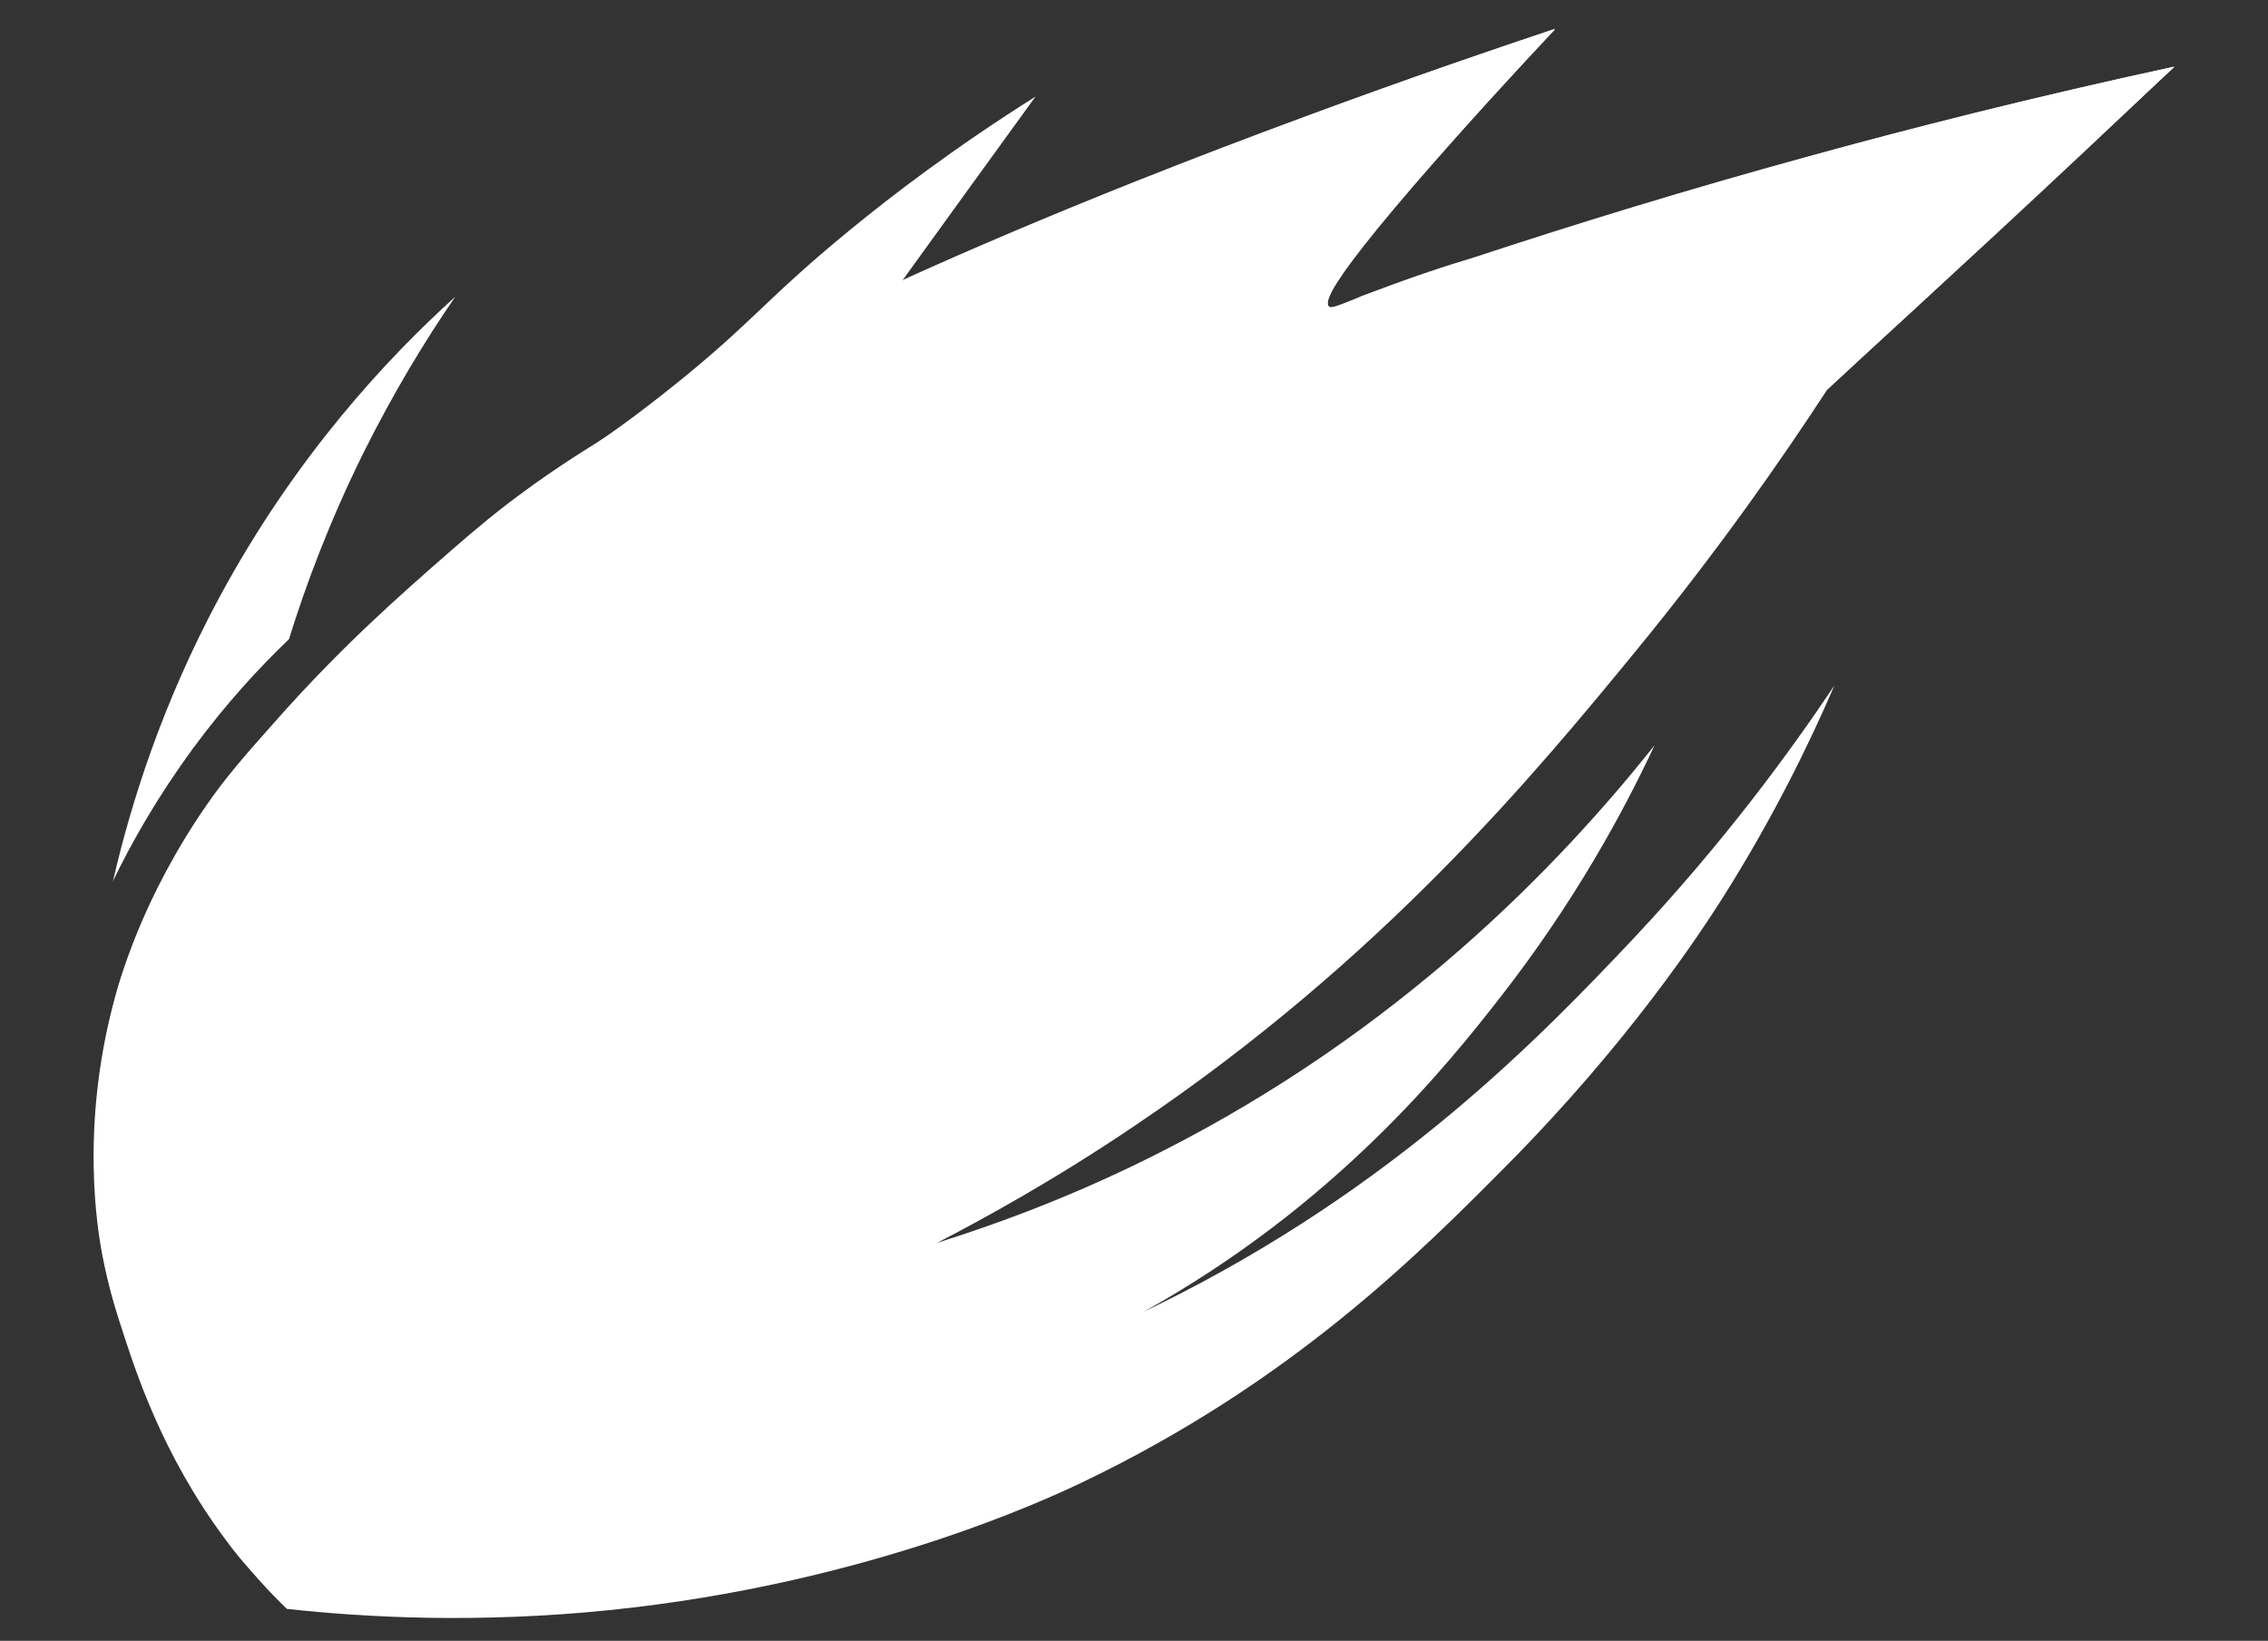 <?xml version="1.0" encoding="utf-8"?>
<!-- Generator: Adobe Illustrator 26.0.0, SVG Export Plug-In . SVG Version: 6.00 Build 0)  -->
<svg version="1.1" id="Camada_1" xmlns="http://www.w3.org/2000/svg" xmlns:xlink="http://www.w3.org/1999/xlink" x="0px" y="0px"
	 viewBox="0 0 1080 781.4" style="enable-background:new 0 0 1080 781.4;" xml:space="preserve">
<rect x="0" y="0" width="1080" height="781.4" fill="#333333" stroke="none"/>
<style type="text/css">
	.st0{fill:#FFFFFF;}
</style>
<path class="st0" d="M136.7,766.2c38.3,4.2,91.2,6.9,153.4,0.6C412.1,754.3,498,714.2,515,706.1c100.1-47.8,161.2-109.5,202.3-150.9
	c58.7-59.2,92.4-111,103-127.6c24.3-38.5,41.4-73.7,53.2-101.1c-21.1,31.5-52.4,74.4-95.8,120.6C734.8,492.5,665,565.5,551.4,621.4
	c-90.3,44.5-167.2,59.7-206.6,65.1c-17.5,2.4-27.5,3.1-27.4,3.4c0.3,1.5,110-0.2,226.5-64.8c92.1-51.1,145.1-117.6,170.4-150
	c35.5-45.5,58.7-88.3,73.6-120.2C742,412.7,666.3,491.1,552.8,548.6c-37.5,19.1-73.6,32.9-106.6,43.3c21.6-11.2,55.6-29.7,94.6-56.1
	c116.8-78.7,189.5-166.4,238.1-225.7c39.7-48.4,69.9-91.9,91.1-124.4c55.2-51.3,110.3-102.6,165.5-153.9
	c-59,12.7-120.9,27.9-185.1,45.8c-71.6,20-139.1,41.4-202,63.4c-8.8,5-14.1,6.7-15.6,5c-5.4-5.7,30.6-49.8,107.8-132.1
	c-54.6,17.9-111.6,38.3-170.6,61.6c-49.8,19.7-97.1,39.9-141.9,60.3c21.6-29.9,43.3-59.9,65-89.8c-39.2,24.7-68.8,47.5-88.1,63.3
	c-42.5,34.8-47.1,45.3-90.2,79.1c-40.5,31.8-44,28.4-83.4,60.3c-9,7.3-38.5,31.5-73.6,67.5c-31.2,32.1-46.8,48.1-63.3,73.6
	C83.2,407.1,61.9,440.7,51.3,490c-4.7,22-13.8,77.2,4.6,135.8c5.7,17.8,13.7,35.6,18.8,47c9.2,20.3,17.2,38,31.6,58.1
	C117.6,746.8,128.7,758.6,136.7,766.2z"/>
<path class="st0" d="M53.8,419.6c9-18.7,21.4-40.4,38.2-63.3c15.6-21.2,31.4-38.3,45.6-51.9c8.1-26.1,19.4-56.2,35.3-88.4
	c14.4-28.9,29.5-53.8,43.9-74.7c-32.1,29-76,75.8-112.3,143.1C76.9,335.7,62.2,383.2,53.8,419.6z"/>
<path class="st0" d="M136.7,766.2c2.1-46,11.8-120.4,54.2-197.9c44.8-81.7,103.2-125,175.3-178.3
	c115.4-85.4,222.1-124.5,286.5-147.5c87.4-31.3,163.4-47.7,217.2-56.9c27.7-25.3,55.3-50.7,82.7-76.1c27.8-25.8,55.4-51.7,82.8-77.8
	c-68.1,14.7-127.3,29.8-175.8,43.2c-55,15.1-107.4,31.1-157.1,47.5c-12.8,3.8-32.3,10.1-56.2,19.5c-9.1,3.6-12.5,5.2-13.7,3.9
	c-3.5-3.7,13.1-29.7,107.8-132.1C712.6,23,671.7,37,622.5,55.1c-116.9,43.1-188.2,75.9-220,90.9c0,0-62.6,29.6-124.2,68.5
	c-13.7,8.6-25.6,17.2-26.6,18c-14.2,10.2-25.2,19.5-36.8,29.6c-24.8,21.7-52.4,45.8-84.5,82.2c-15.4,17.5-23.2,26.3-32.1,39.2
	c-30.6,44.1-41.9,84.8-44.2,93.9c-15.9,60.1-7.6,108.6-5.4,120.2c3.1,15.9,6.7,27.2,10.6,39.2c7.1,21.6,21,62.8,54.1,104.2
	C122.4,751.7,130.7,760.3,136.7,766.2z"/>
</svg>
